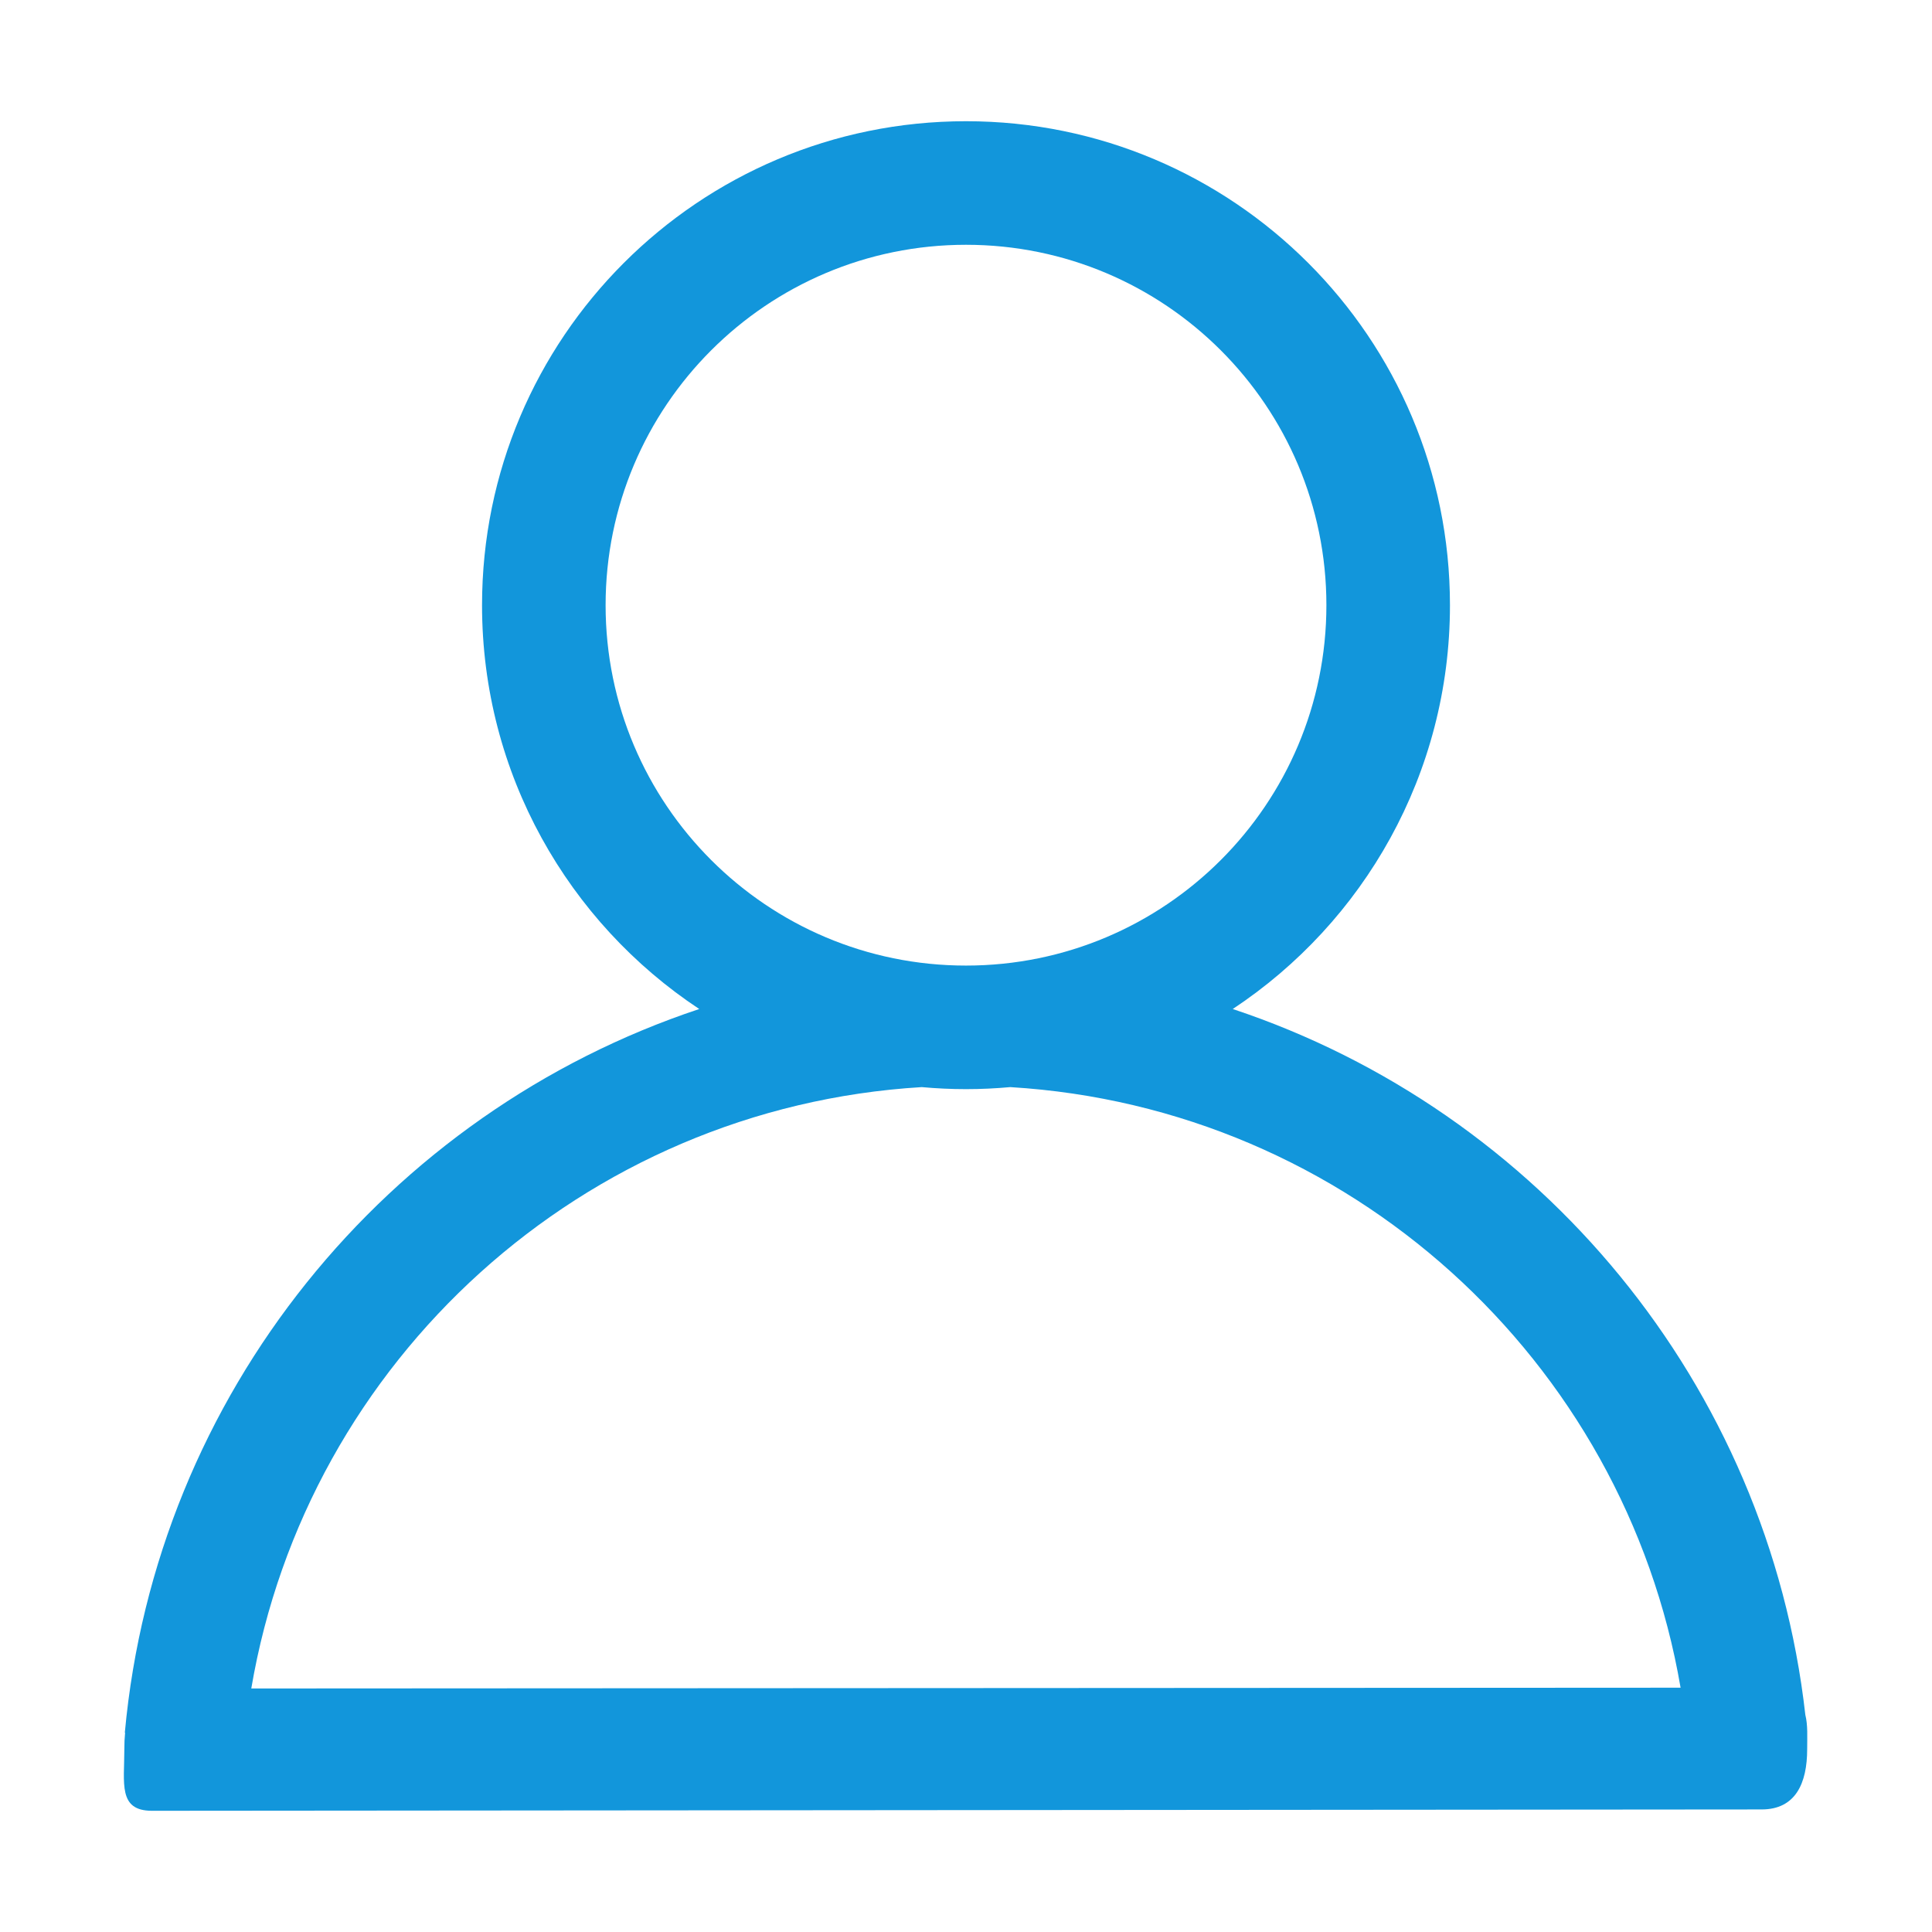 <?xml version="1.0" standalone="no"?><!DOCTYPE svg PUBLIC "-//W3C//DTD SVG 1.1//EN" "http://www.w3.org/Graphics/SVG/1.1/DTD/svg11.dtd"><svg class="icon" width="200px" height="200.00px" viewBox="0 0 1024 1024" version="1.1" xmlns="http://www.w3.org/2000/svg"><path fill="#1296db" d="M956.872 908.946c-19.81-175.397-140.95-320.095-303.488-374.147 69.366-45.913 115.125-124.626 115.125-214.04 0-141.667-114.845-256.509-256.509-256.509-141.667 0-256.509 114.843-256.509 256.509 0 89.412 45.758 168.126 115.124 214.04C205.183 589.813 82.629 738.731 66.159 918.345l0.147 0c-0.279 2.778-0.4 5.713-0.4 8.764 0 18.027-3.413 32.64 14.614 32.64l853.168-0.706c18.027 0 24.151-13.908 24.151-31.934C957.839 920.752 958.243 914.365 956.872 908.946zM320.982 320.759c0-105.497 85.521-191.017 191.017-191.017 105.496 0 191.017 85.521 191.017 191.017 0 105.496-85.522 191.017-191.017 191.017C406.503 511.777 320.982 426.255 320.982 320.759zM488.54 576.191c7.728 0.701 15.548 1.079 23.459 1.079s15.731-0.378 23.459-1.079c179.402 10.807 325.589 144.676 355.286 318.327l-757.559 0.409C162.723 721.079 308.997 587.005 488.54 576.191z" /></svg>